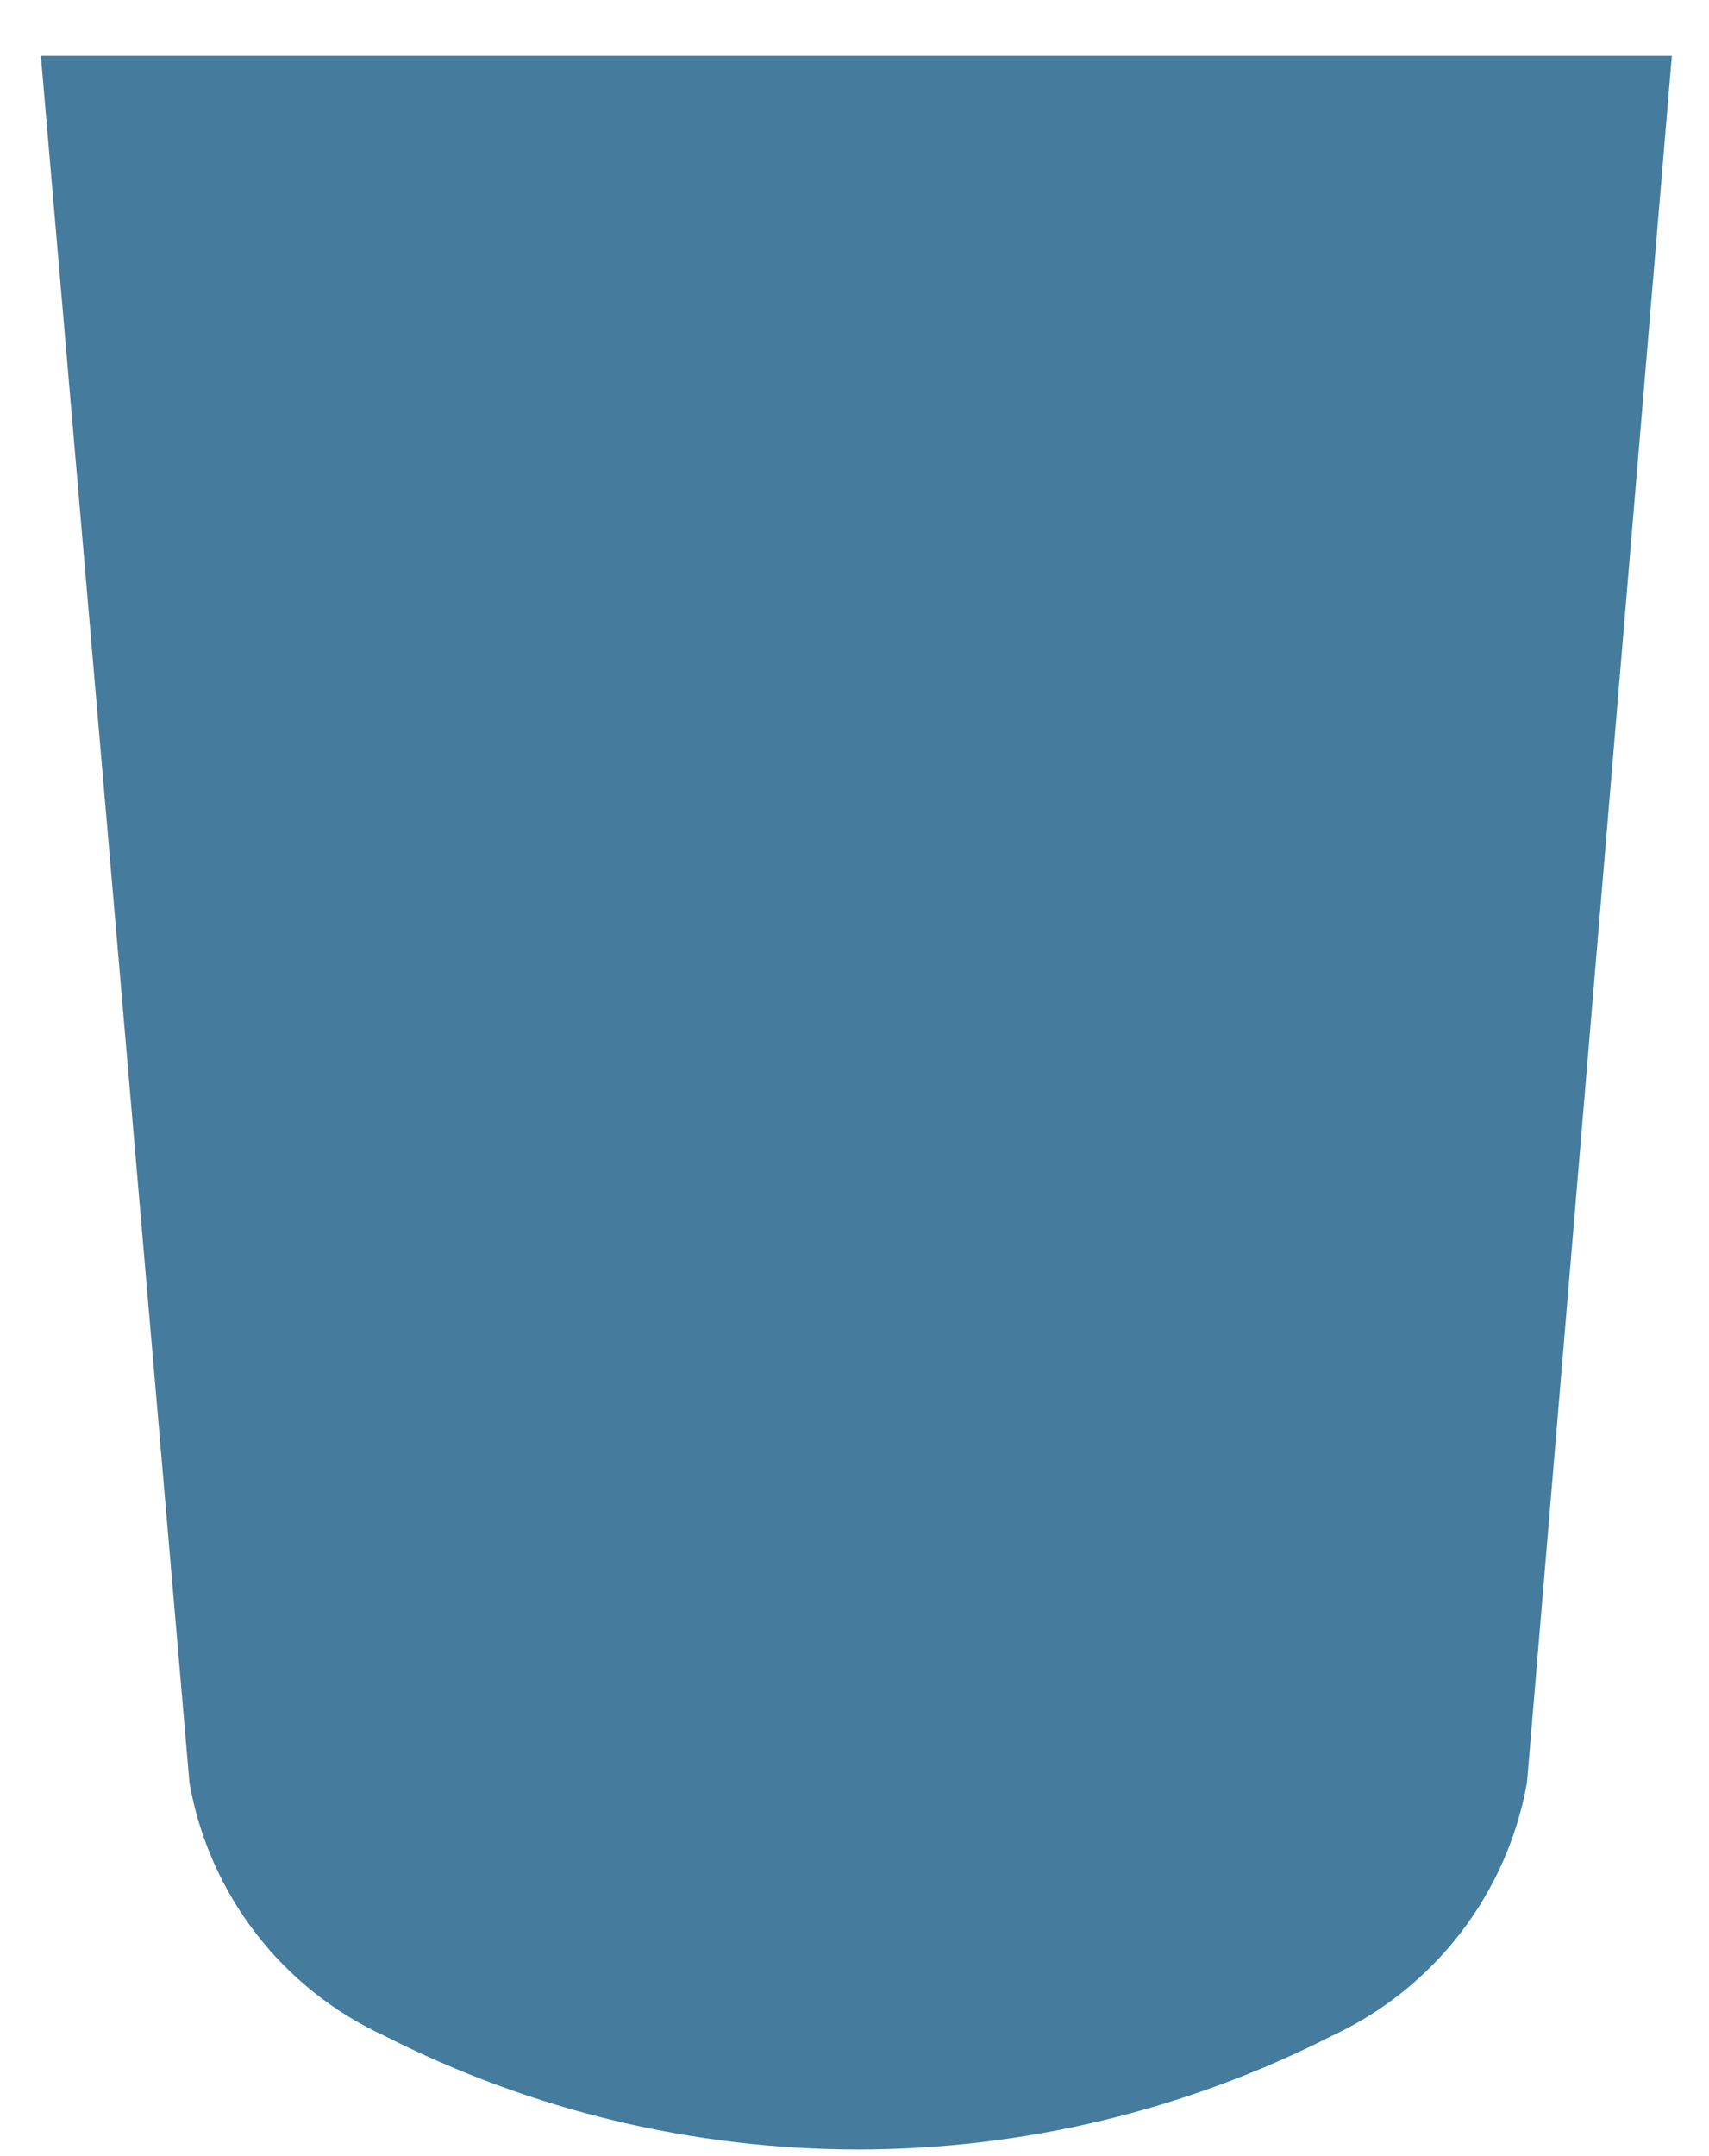 <?xml version="1.0" encoding="UTF-8" standalone="no"?><svg width='23' height='29' viewBox='0 0 23 29' fill='none' xmlns='http://www.w3.org/2000/svg'>
<path d='M22.5 0.75H0.55L2.55 23.98C2.68 24.716 2.986 25.41 3.442 26.002C3.898 26.594 4.491 27.067 5.17 27.38C7.146 28.386 9.333 28.91 11.55 28.91C13.768 28.91 15.954 28.386 17.93 27.38C18.607 27.065 19.199 26.591 19.655 26C20.111 25.408 20.418 24.715 20.55 23.98L22.5 0.75Z' fill='#457B9D'/>
</svg>
